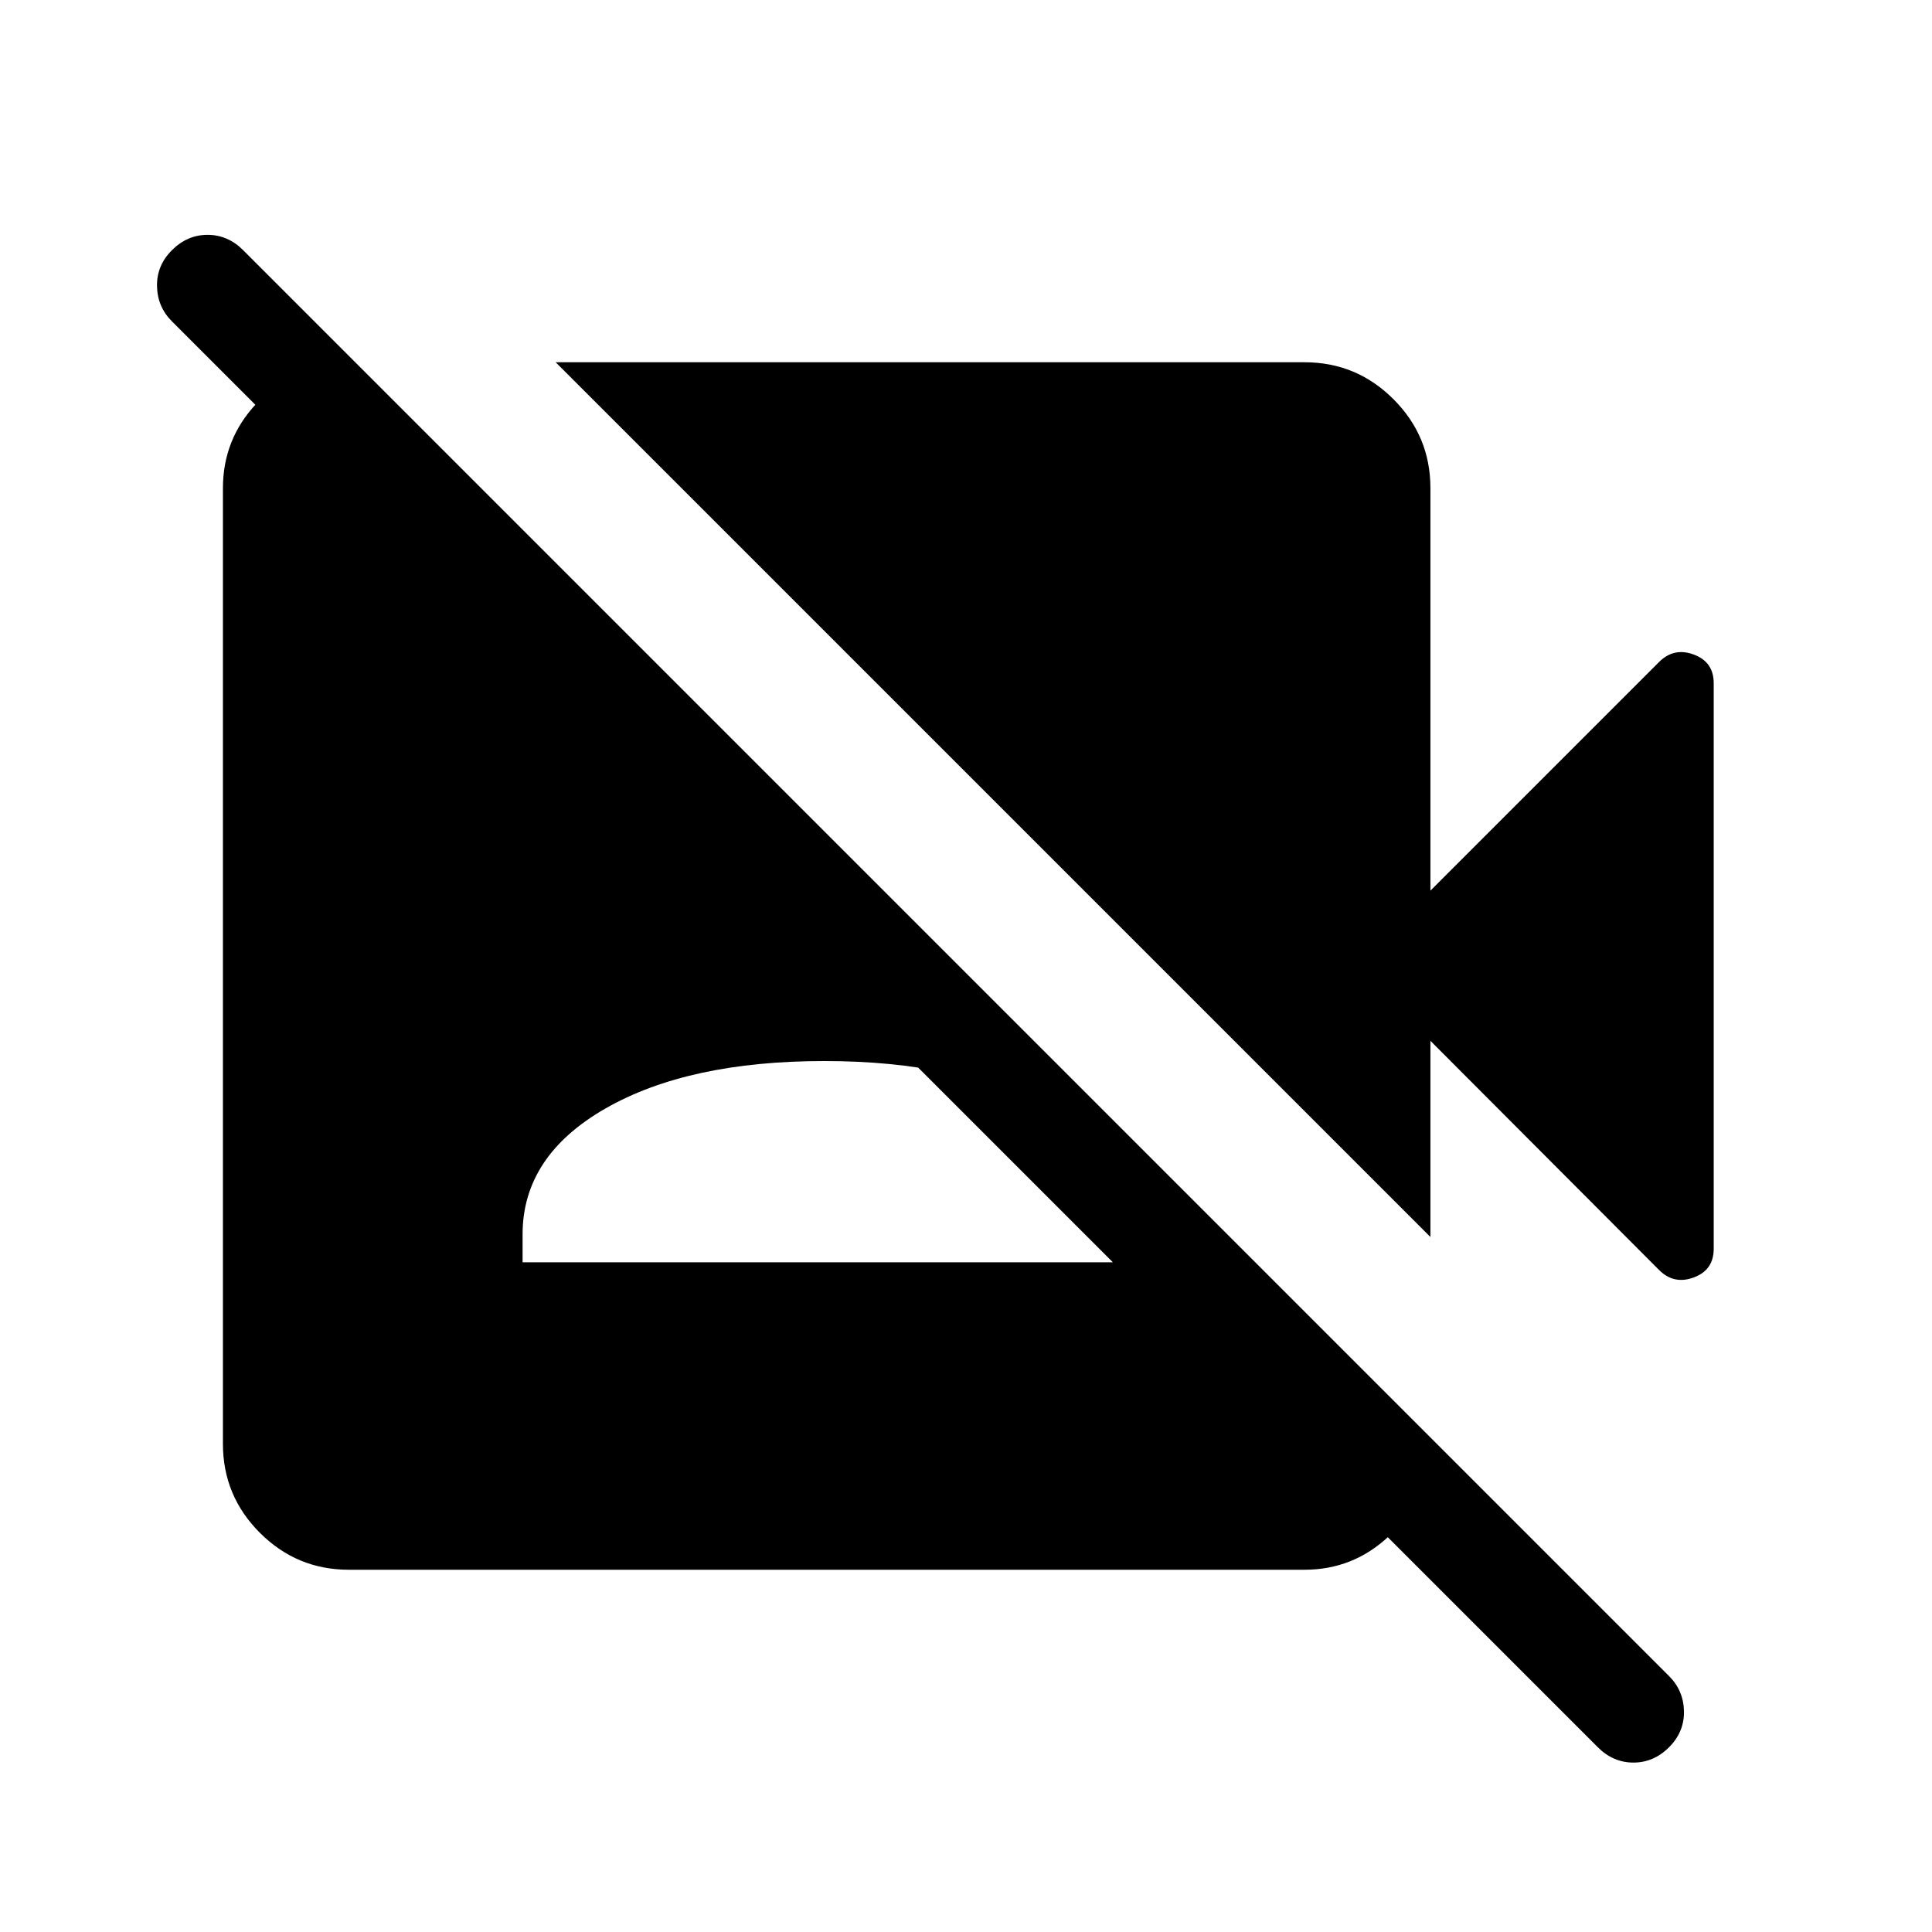 <svg xmlns="http://www.w3.org/2000/svg" height="40" viewBox="0 -960 960 960" width="40"><path d="M824.408-328.925 710.769-442.822v97.488L276.104-779.999h372.101q25.846 0 44.205 18.359 18.359 18.359 18.359 44.205v200l113.639-113.64q7.359-7.358 17.244-3.679 9.884 3.679 9.884 14.243v281.022q0 10.564-9.884 14.243-9.885 3.679-17.244-3.679Zm-30.46 237.127L85.438-800.307q-7.23-7.231-7.423-17.5-.192-10.269 7.423-17.884t17.692-7.615q10.076 0 17.692 7.615l708.509 708.51q7.231 7.23 7.423 17.499.192 10.269-7.423 17.884t-17.692 7.615q-10.076 0-17.691-7.615ZM177.283-779.229l532.716 532.716v9.333q-1.923 23.538-19.705 40.358-17.782 16.821-42.089 16.821h-474.87q-25.846 0-44.205-18.359-18.359-18.359-18.359-44.205v-474.87q0-24.307 16.692-42.089t40.487-19.705h9.333Zm82.385 446.459h299.896v-13.897q0-38.923-41.141-62.512-41.141-23.59-108.807-23.59t-108.807 23.59q-41.141 23.589-41.141 62.512v13.897Z"/></svg>